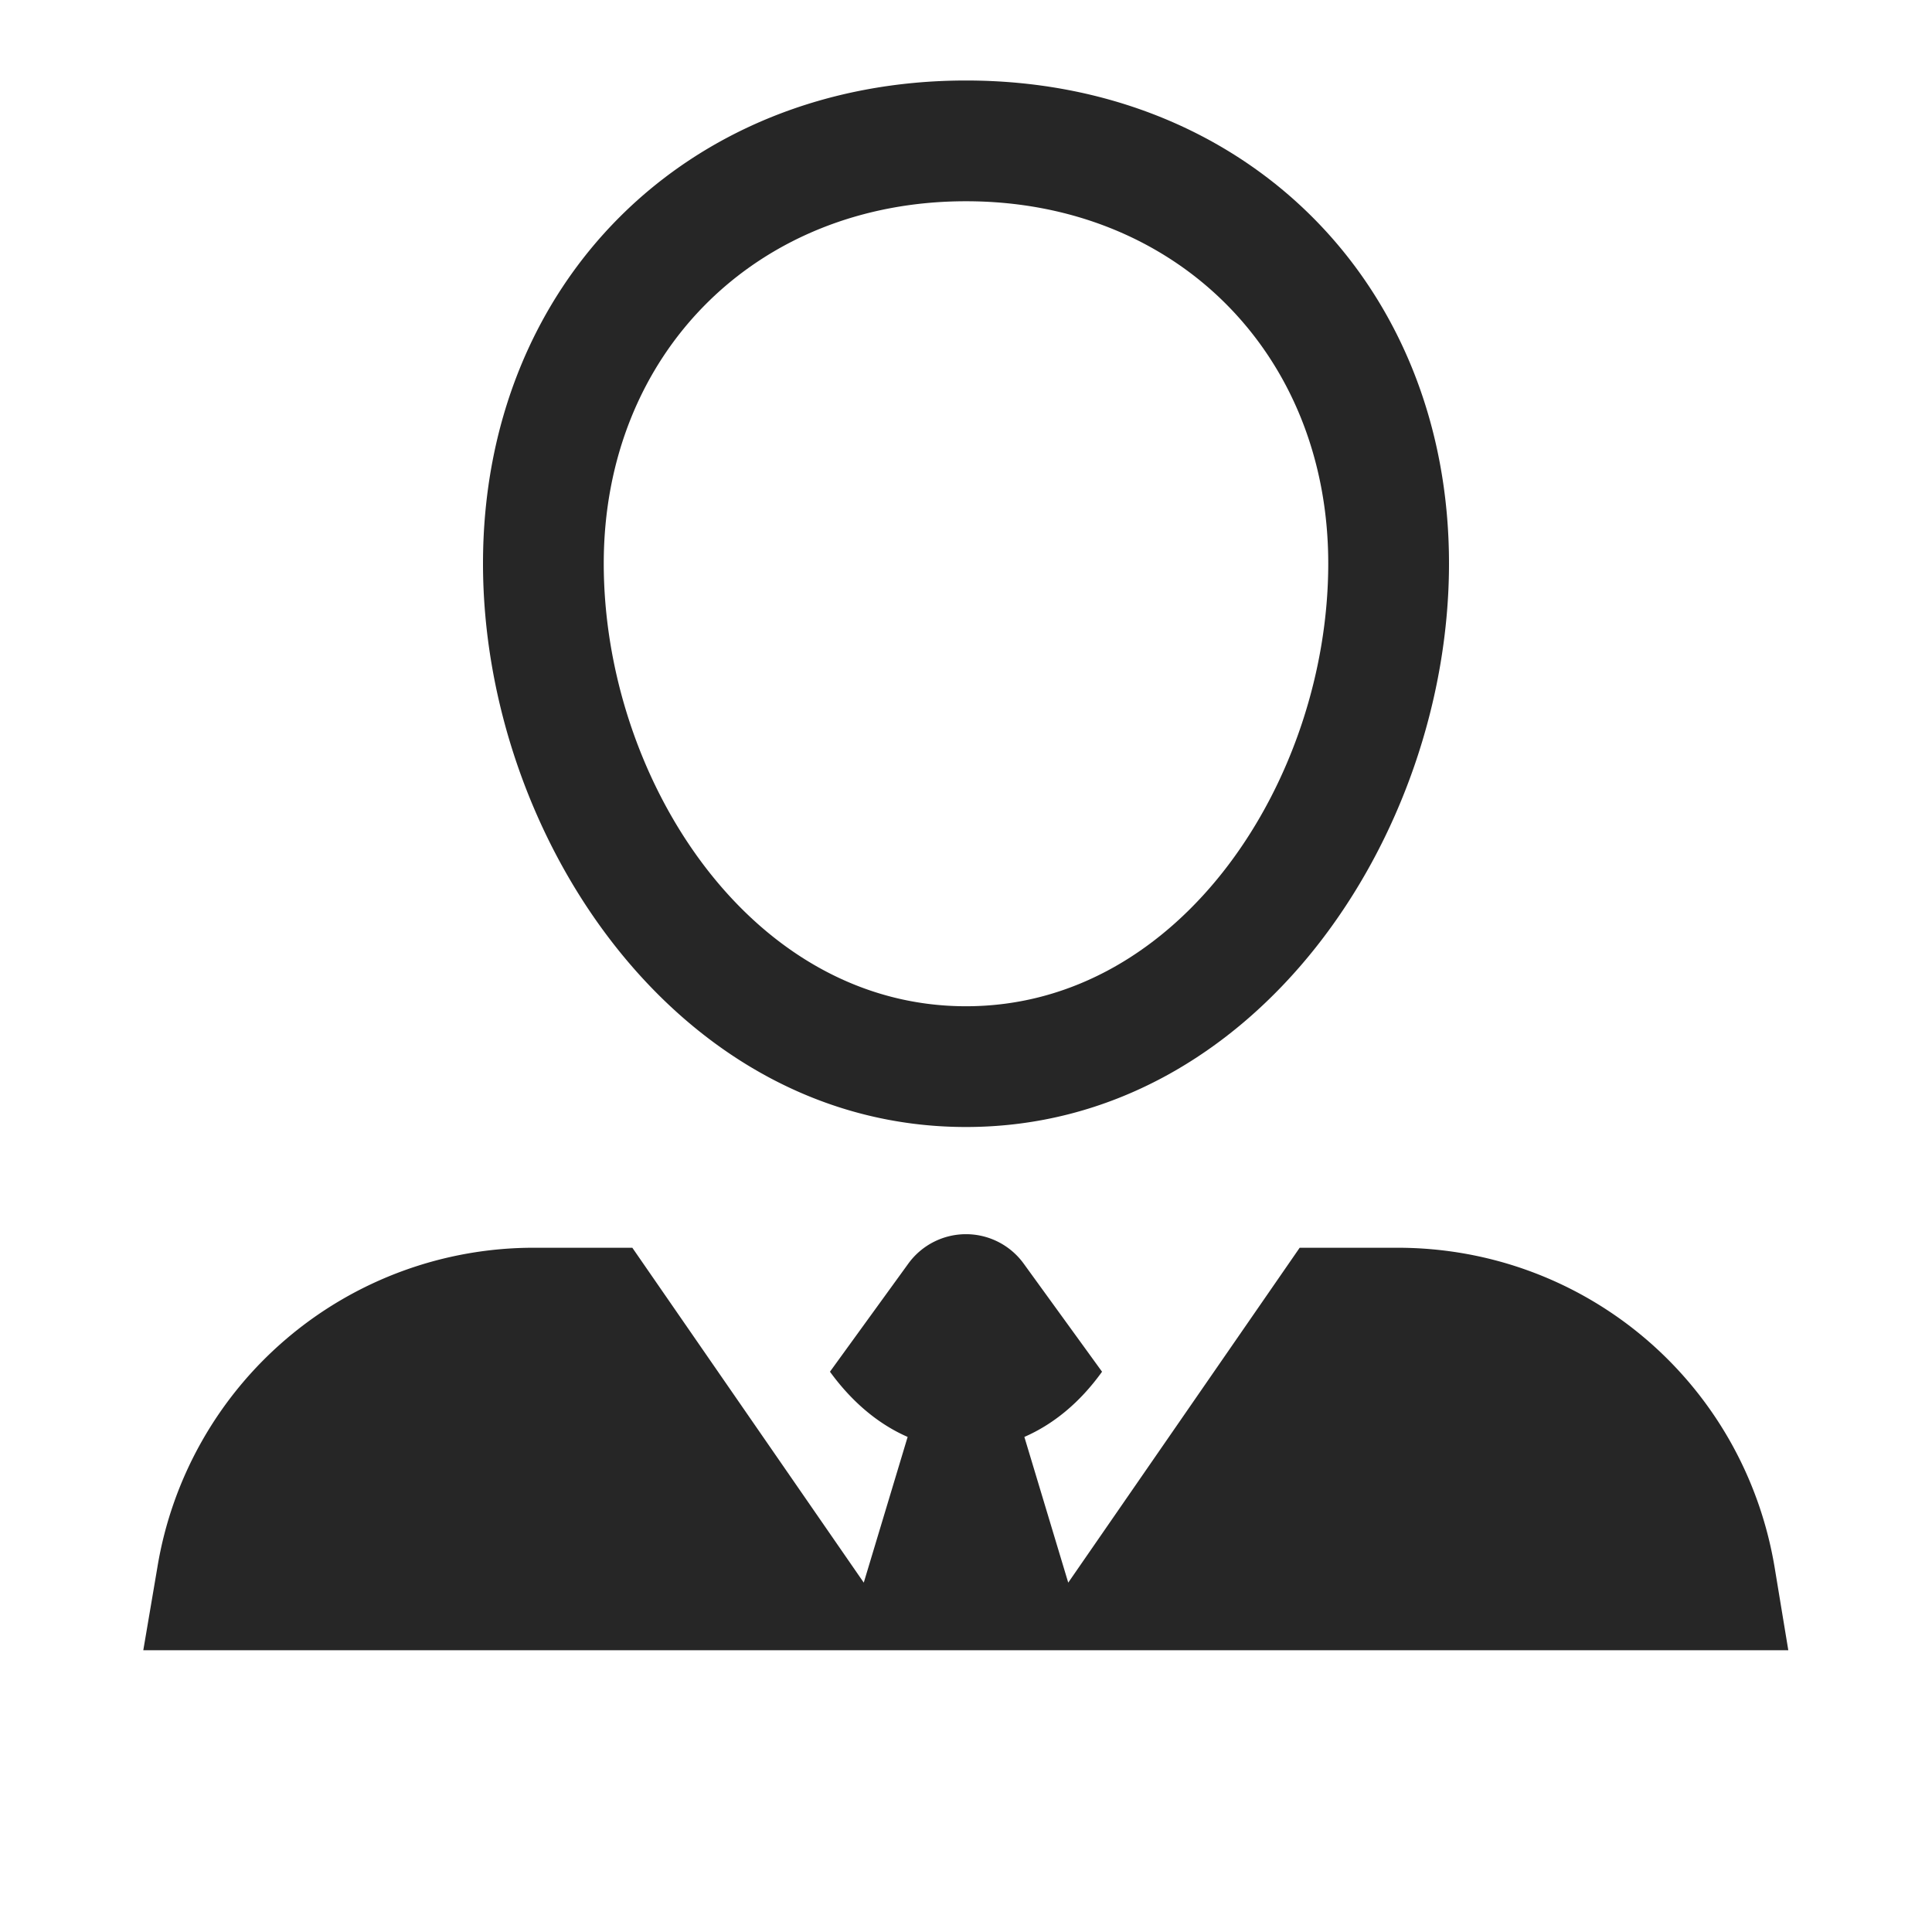 <svg xmlns="http://www.w3.org/2000/svg" width="24" height="24">
    <path fill="#262626" fill-rule="evenodd" d="M11.285 15.695a.885.885 0 011.43 0l.975 1.345c-.28.39-.61.655-.965.81l.545 1.81 2.875-4.16h1.215c2.33 0 4.3 1.67 4.685 3.97l.17 1.03H1.78l.175-1.03A4.738 4.738 0 016.64 15.5h1.215l2.875 4.16.545-1.81c-.355-.155-.685-.425-.965-.81zM12 1c3.475 0 6 2.525 6 6 0 3.38-2.41 7-6 7s-6-3.62-6-7c0-3.475 2.525-6 6-6zm0 1.5C9.395 2.5 7.5 4.395 7.5 7c0 2.655 1.81 5.5 4.5 5.5s4.5-2.845 4.5-5.5c0-2.605-1.895-4.5-4.5-4.5z"/>
</svg>

